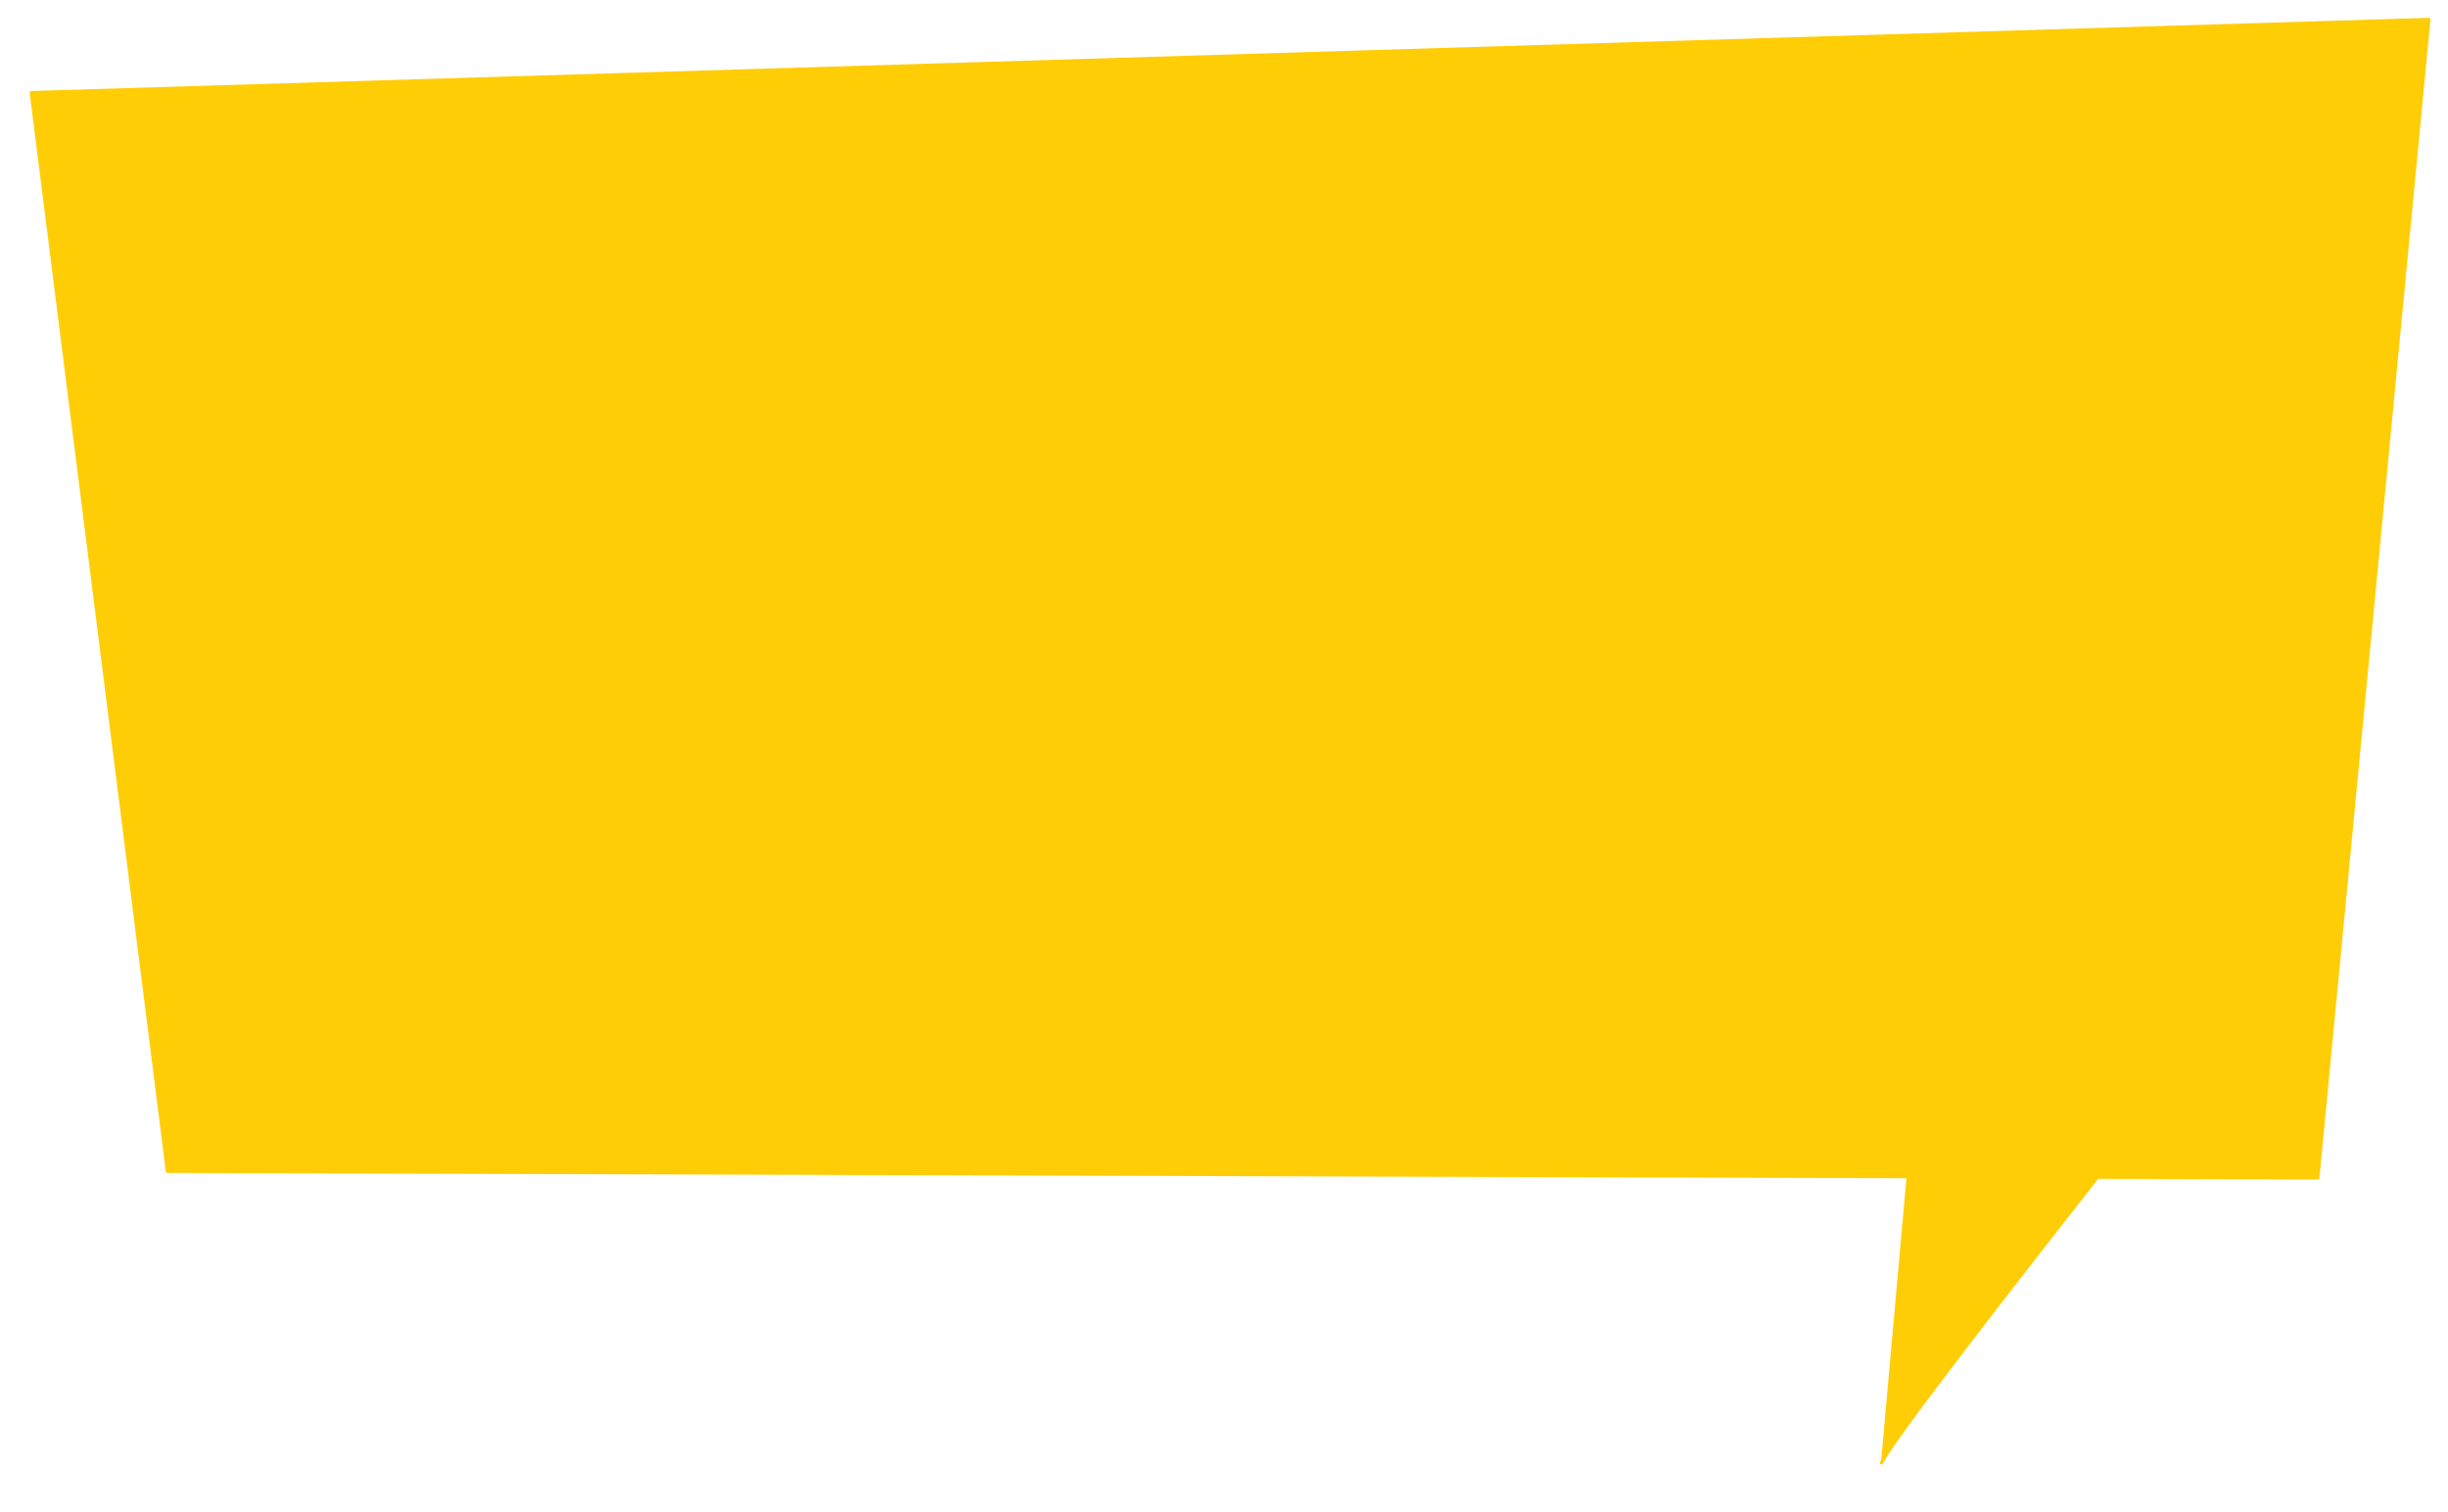 <svg xmlns="http://www.w3.org/2000/svg" xmlns:se="http://svg-edit.googlecode.com" xmlns:xlink="http://www.w3.org/1999/xlink" xmlns:dc="http://purl.org/dc/elements/1.1/" xmlns:cc="http://creativecommons.org/ns#" xmlns:rdf="http://www.w3.org/1999/02/22-rdf-syntax-ns#" xmlns:inkscape="http://www.inkscape.org/namespaces/inkscape" width="777" height="480" style="">                                    <title>my vector image</title>                                    <!-- Created with Vector Paint - http://www.vectorpaint.yaks.com/ https://chrome.google.com/webstore/detail/hnbpdiengicdefcjecjbnjnoifekhgdo -->                                    <rect id="backgroundrect" width="100%" height="100%" x="0" y="0" fill="#FFFFFF" fill-opacity="0" stroke="none"/>                                <g class="currentLayer" style=""><title>Layer 1</title><path fill="#ffcd05" fill-opacity="1" stroke="#222222" stroke-opacity="1" stroke-width="1" stroke-dasharray="none" stroke-linejoin="round" stroke-linecap="butt" stroke-dashoffset="" fill-rule="nonzero" opacity="1" marker-start="" marker-mid="" marker-end="" id="svg_1" d="M150.019,202.737 " style="color: rgb(255, 205, 5);"/><path fill="#ffcd05" fill-opacity="1" stroke="#ffcd05" stroke-opacity="1" stroke-width="1" stroke-dasharray="none" stroke-linejoin="round" stroke-linecap="butt" stroke-dashoffset="" fill-rule="nonzero" opacity="1" marker-start="" marker-mid="" marker-end="" id="svg_2" d="M147.095,161.801 " style="color: rgb(255, 205, 5);"/><path fill="#ffcd05" fill-opacity="1" stroke="#ffcd05" stroke-opacity="1" stroke-width="1" stroke-dasharray="none" stroke-linejoin="round" stroke-linecap="butt" stroke-dashoffset="" fill-rule="nonzero" opacity="1" marker-start="" marker-mid="" marker-end="" id="svg_3" d="M187.446,162.386 " style="color: rgb(255, 205, 5);"/><path fill="#ffcd05" fill-opacity="1" stroke="#ffcd05" stroke-opacity="1" stroke-width="1" stroke-dasharray="none" stroke-linejoin="round" stroke-linecap="butt" stroke-dashoffset="" fill-rule="nonzero" opacity="1" marker-start="" marker-mid="" marker-end="" id="svg_7" d="M164.054,161.801 " style="color: rgb(255, 205, 5);"/><path fill="#ffcd05" fill-opacity="1" stroke="#ffcd05" stroke-opacity="1" stroke-width="1" stroke-dasharray="none" stroke-linejoin="round" stroke-linecap="butt" stroke-dashoffset="" fill-rule="nonzero" opacity="1" marker-start="" marker-mid="" marker-end="" id="svg_9" d="M316.101,289.287 " style="color: rgb(255, 205, 5);"/><path fill="#ffcd05" fill-opacity="1" stroke="#ffcd05" stroke-opacity="1" stroke-width="1" stroke-dasharray="none" stroke-linejoin="round" stroke-linecap="butt" stroke-dashoffset="" fill-rule="nonzero" opacity="1" marker-start="" marker-mid="" marker-end="" id="svg_4" d="M282.767,285.778 " style="color: rgb(255, 205, 5);" class=""/><path fill="#ffcd05" fill-opacity="1" stroke="#ffcd05" stroke-opacity="1" stroke-width="1" stroke-dasharray="none" stroke-linejoin="round" stroke-linecap="butt" stroke-dashoffset="" fill-rule="nonzero" opacity="1" marker-start="" marker-mid="" marker-end="" id="svg_6" d="M568.124,432.885 C579.122,421.887 772.694,307.503 771.524,306.008 C772.694,307.503 620.916,327.301 619.746,325.805 " style="color: rgb(255, 205, 5);" class="selected" transform="rotate(-20.627 669.827,369.447) "/><path fill="#ffcd05" fill-opacity="1" stroke="#ffcd05" stroke-opacity="1" stroke-width="1" stroke-dasharray="none" stroke-linejoin="round" stroke-linecap="butt" stroke-dashoffset="" fill-rule="nonzero" opacity="1" marker-start="" marker-mid="" marker-end="" id="svg_12" d="M312.592,188.117 " style="color: rgb(255, 205, 5);"/><path fill="#ffcd05" fill-opacity="1" stroke="#ffcd05" stroke-opacity="1" stroke-width="1" stroke-dasharray="none" stroke-linejoin="round" stroke-linecap="butt" stroke-dashoffset="" fill-rule="nonzero" opacity="1" marker-start="" marker-mid="" marker-end="" id="svg_14" d="M252.943,261.801 " style="color: rgb(255, 205, 5);"/><path fill="#ffcd05" fill-opacity="1" stroke="#ffcd05" stroke-opacity="1" stroke-width="1" stroke-dasharray="none" stroke-linejoin="round" stroke-linecap="butt" stroke-dashoffset="" fill-rule="nonzero" opacity="1" marker-start="" marker-mid="" marker-end="" id="svg_18" d="M322.277,264.154 " style="color: rgb(255, 205, 5);"/><path fill="#ffcd05" fill-opacity="1" stroke="#ffcd05" stroke-opacity="1" stroke-width="1" stroke-dasharray="none" stroke-linejoin="round" stroke-linecap="butt" stroke-dashoffset="" fill-rule="nonzero" opacity="1" marker-start="" marker-mid="" marker-end="" id="svg_5" d="M100.738,364.154 " style="color: rgb(255, 205, 5);"/><path fill="#ffcd05" fill-opacity="1" stroke="#ffcd05" stroke-opacity="1" stroke-width="1" stroke-dasharray="none" stroke-linejoin="round" stroke-linecap="butt" stroke-dashoffset="" fill-rule="nonzero" opacity="1" marker-start="" marker-mid="" marker-end="" id="svg_8" d="M53.137,371.763 L735.683,373.846 L770.93,6.154 L9.911,29.385 L53.137,371.763 z" style="color: rgb(255, 205, 5);" class=""/><path fill="#ffcd05" fill-opacity="1" stroke="#ffcd05" stroke-opacity="1" stroke-width="1" stroke-dasharray="none" stroke-linejoin="round" stroke-linecap="butt" stroke-dashoffset="" fill-rule="nonzero" opacity="1" marker-start="" marker-mid="" marker-end="" id="svg_11" d="M96.123,131.846 " style="color: rgb(255, 205, 5);"/></g></svg>